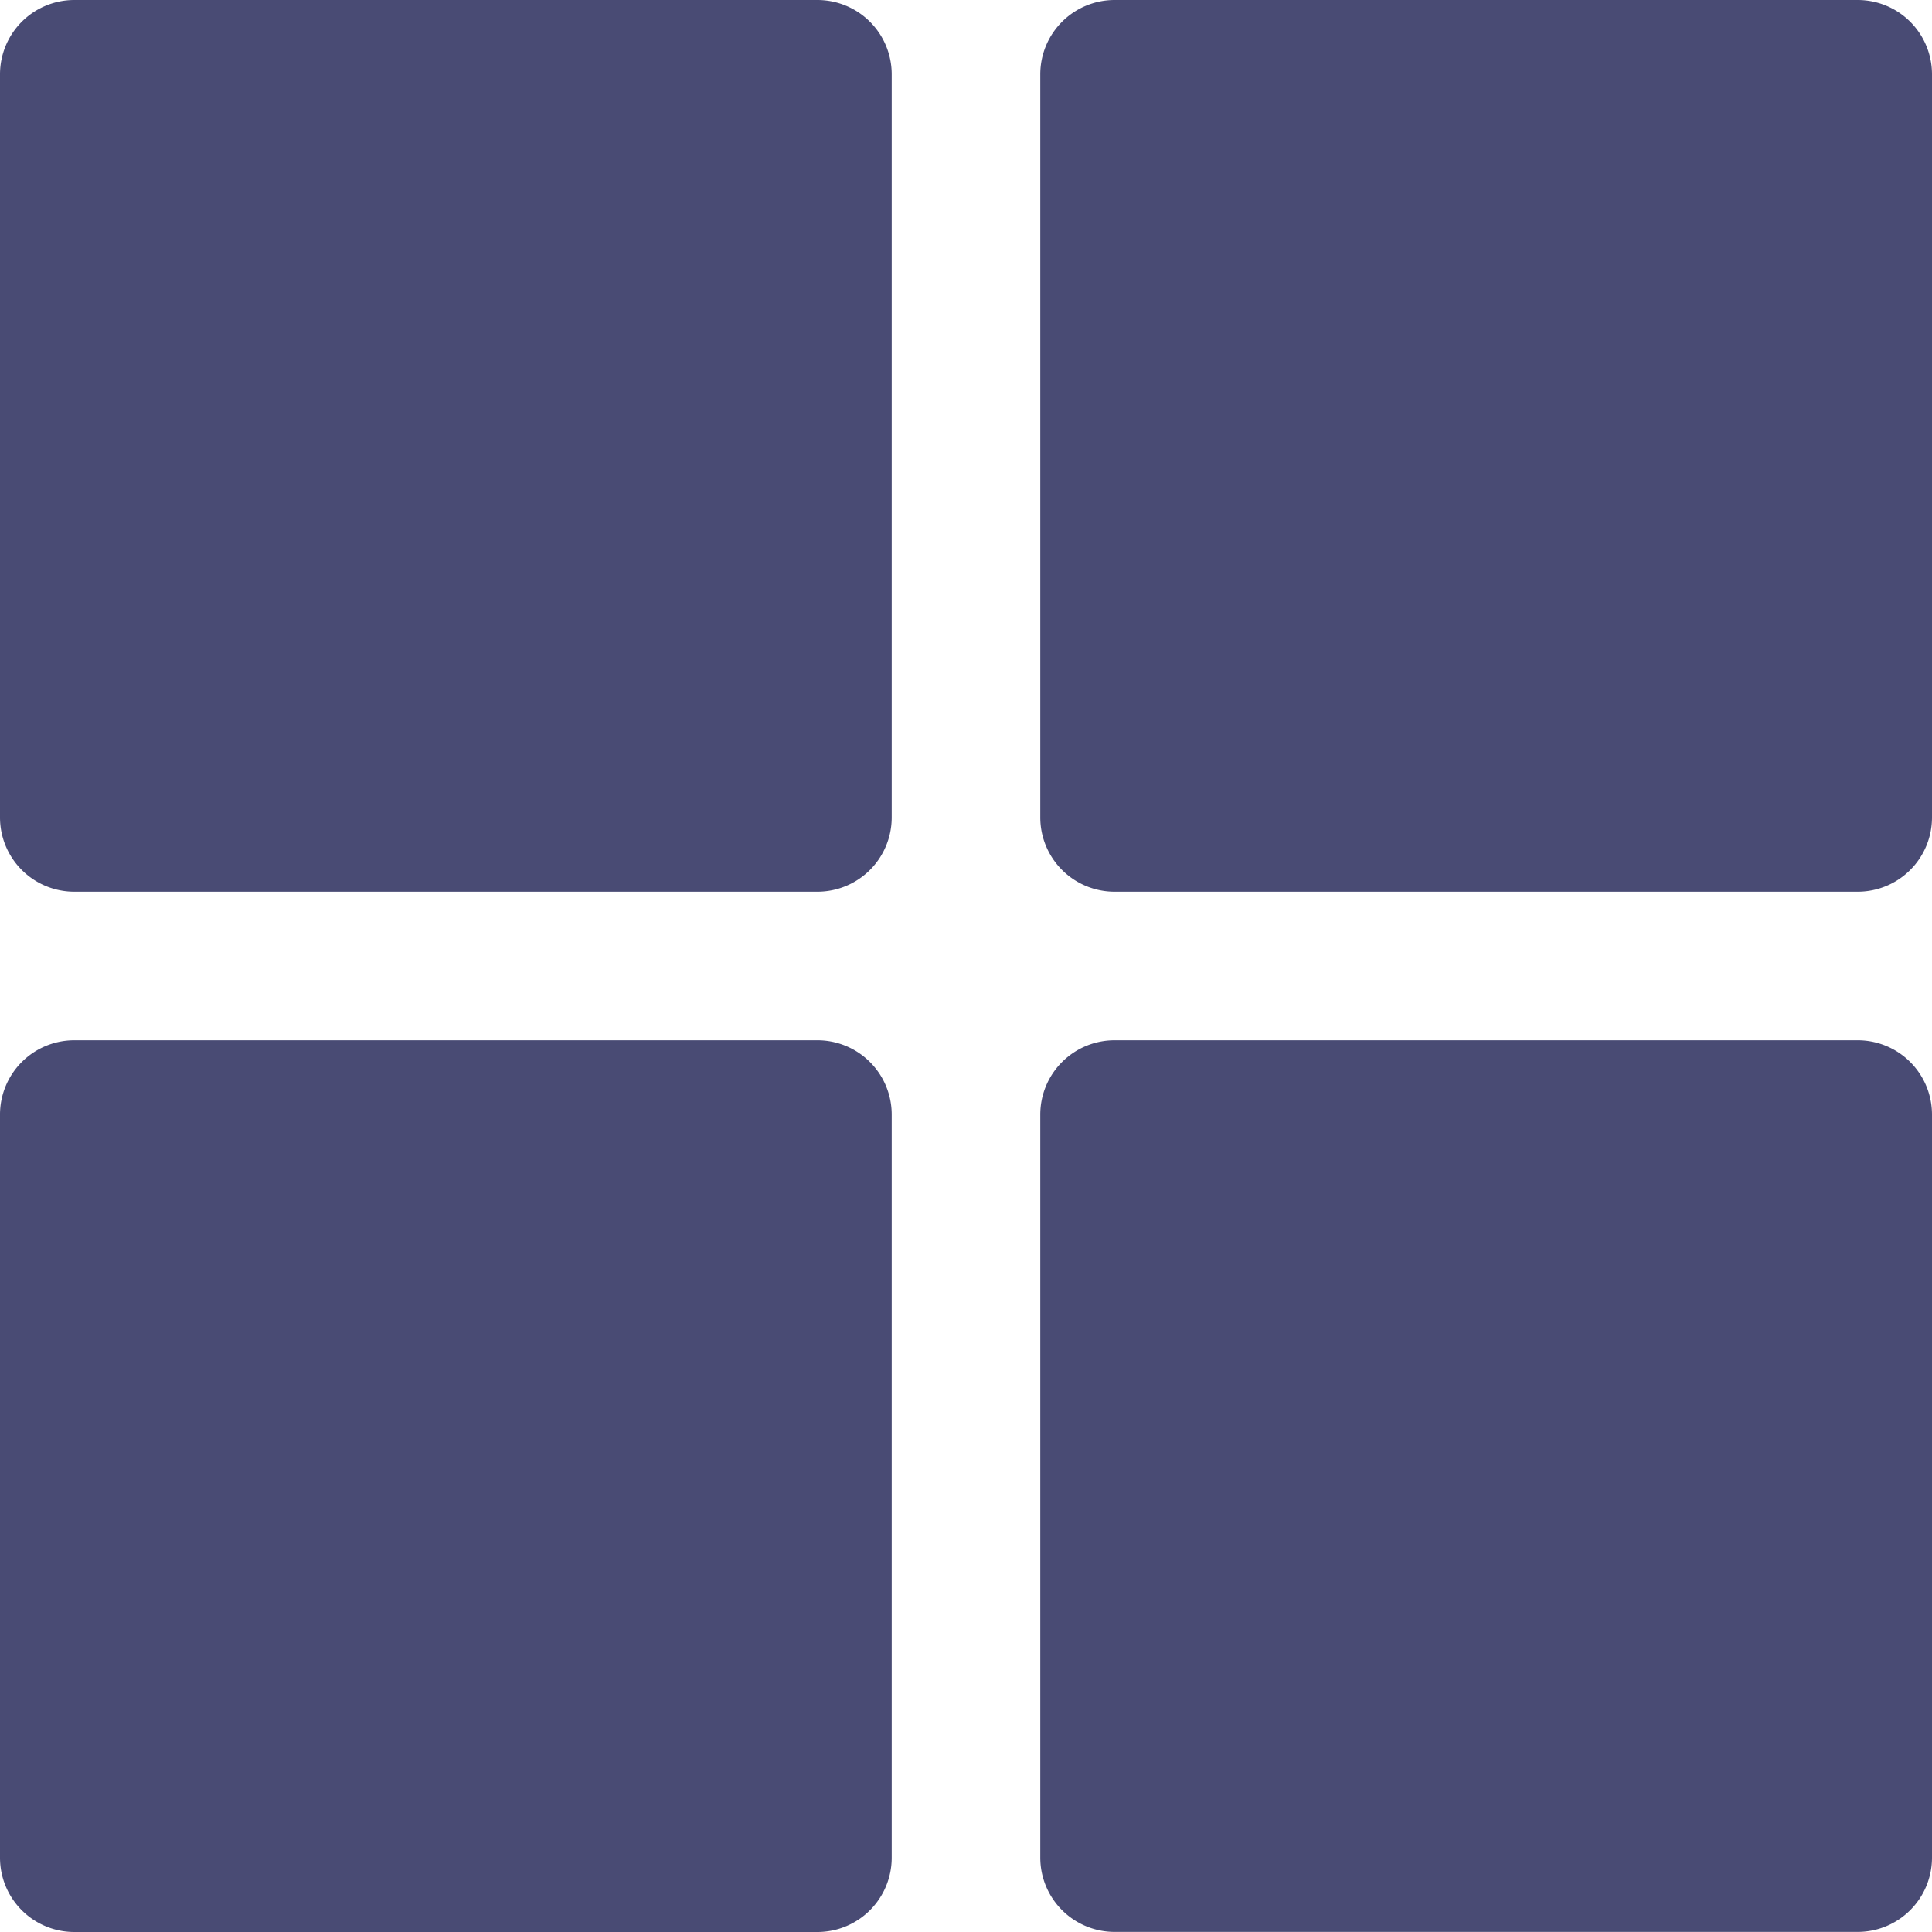 <svg id="menu" xmlns="http://www.w3.org/2000/svg" width="20" height="20" viewBox="0 0 20 20">
  <g id="Group_339" data-name="Group 339">
    <g id="Group_338" data-name="Group 338">
      <path id="Path_290" data-name="Path 290" d="M8.462,0H.769A.769.769,0,0,0,0,.769V8.462a.769.769,0,0,0,.769.769H8.462a.769.769,0,0,0,.769-.769V.769A.769.769,0,0,0,8.462,0Z" fill="#494b74"/>
      <path id="Path_291" data-name="Path 291" d="M19.231,0H11.538a.769.769,0,0,0-.769.769V8.462a.769.769,0,0,0,.769.769h7.692A.769.769,0,0,0,20,8.462V.769A.769.769,0,0,0,19.231,0Z" fill="#494b74"/>
      <path id="Path_292" data-name="Path 292" d="M8.462,10.769H.769A.769.769,0,0,0,0,11.539v7.692A.769.769,0,0,0,.769,20H8.462a.769.769,0,0,0,.769-.769V11.539A.769.769,0,0,0,8.462,10.769Z" fill="#494b74"/>
      <path id="Path_293" data-name="Path 293" d="M19.231,10.769H11.538a.769.769,0,0,0-.769.769v7.692a.769.769,0,0,0,.769.769h7.692A.769.769,0,0,0,20,19.231V11.539A.769.769,0,0,0,19.231,10.769Z" fill="#494b74"/>
    </g>
  </g>
</svg>
